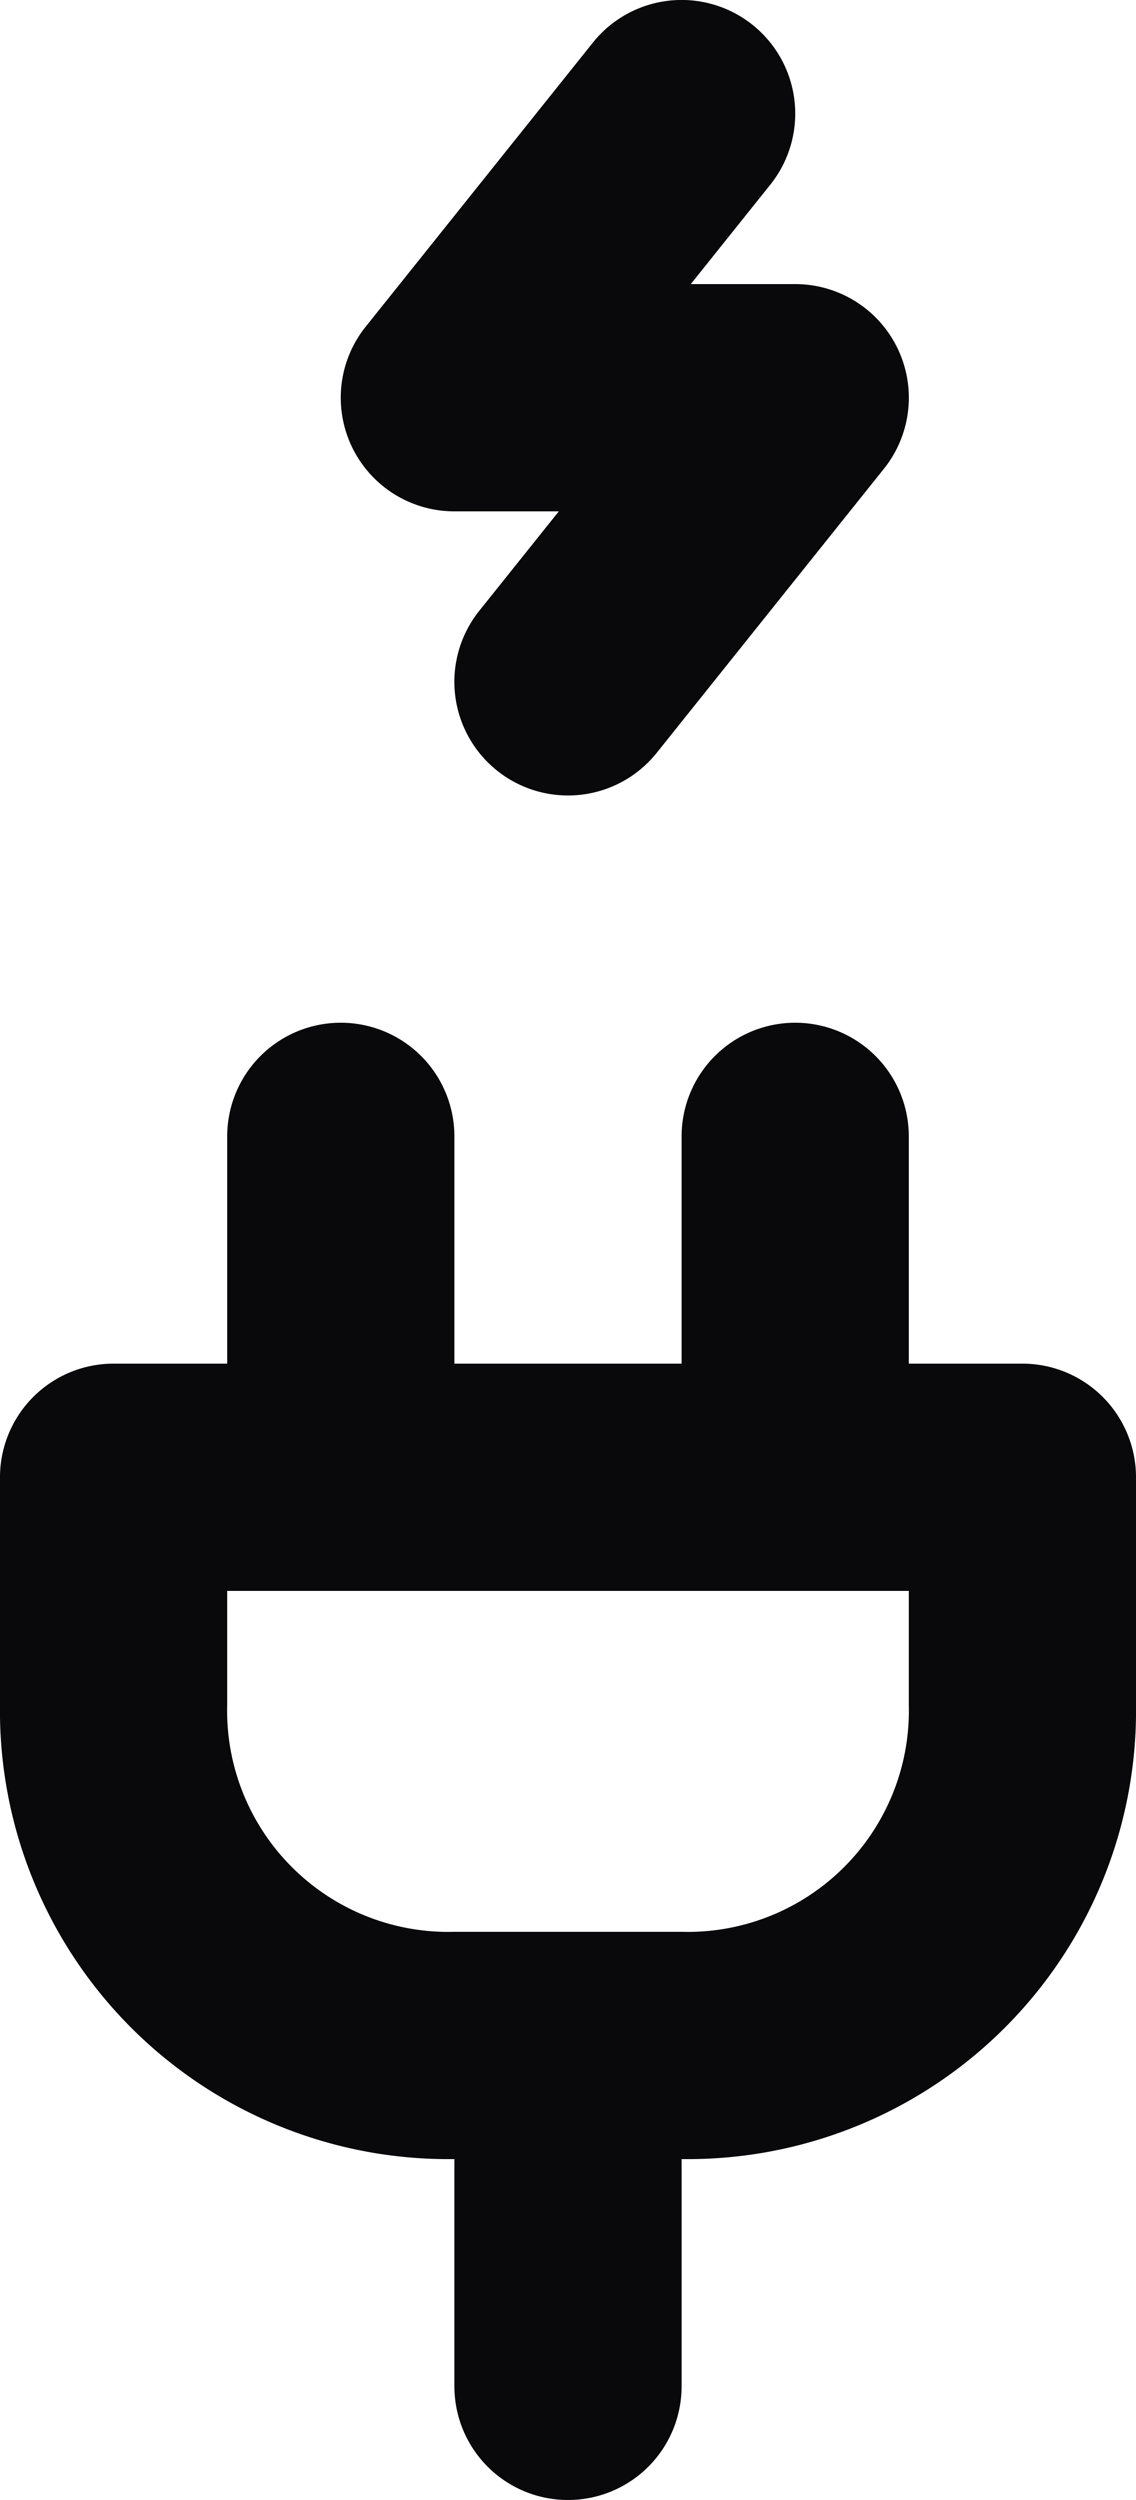 <svg id="plug-zap-2" xmlns="http://www.w3.org/2000/svg" width="10" height="22" viewBox="0 0 10 22">
  <path id="Vector" d="M6.781,1.625A1,1,0,0,0,5.219.375ZM4,3.5l-.781-.625A1,1,0,0,0,4,4.5Zm3,0,.781.625A1,1,0,0,0,7,2.5ZM4.219,5.375A1,1,0,1,0,5.781,6.625ZM2,13a1,1,0,0,0,2,0Zm2-3a1,1,0,1,0-2,0Zm2,3a1,1,0,0,0,2,0Zm2-3a1,1,0,1,0-2,0ZM1,13V12a1,1,0,0,0-1,1Zm8,0h1a1,1,0,0,0-1-1ZM4,21a1,1,0,0,0,2,0Zm2-3a1,1,0,0,0-2,0ZM5.219.375l-2,2.5L4.781,4.125l2-2.5ZM4,4.5H7v-2H4ZM6.219,2.875l-2,2.5L5.781,6.625l2-2.5ZM4,13V10H2v3Zm4,0V10H6v3ZM4,17a1.947,1.947,0,0,1-2-2H0a3.946,3.946,0,0,0,4,4ZM2,15V13H0v2ZM1,14H9V12H1Zm7-1v2h2V13Zm0,2a1.947,1.947,0,0,1-2,2v2a3.946,3.946,0,0,0,4-4ZM6,17H4v2H6Zm0,4V18H4v3Z" transform="translate(0 0)" fill="#09090b"/>
</svg>
